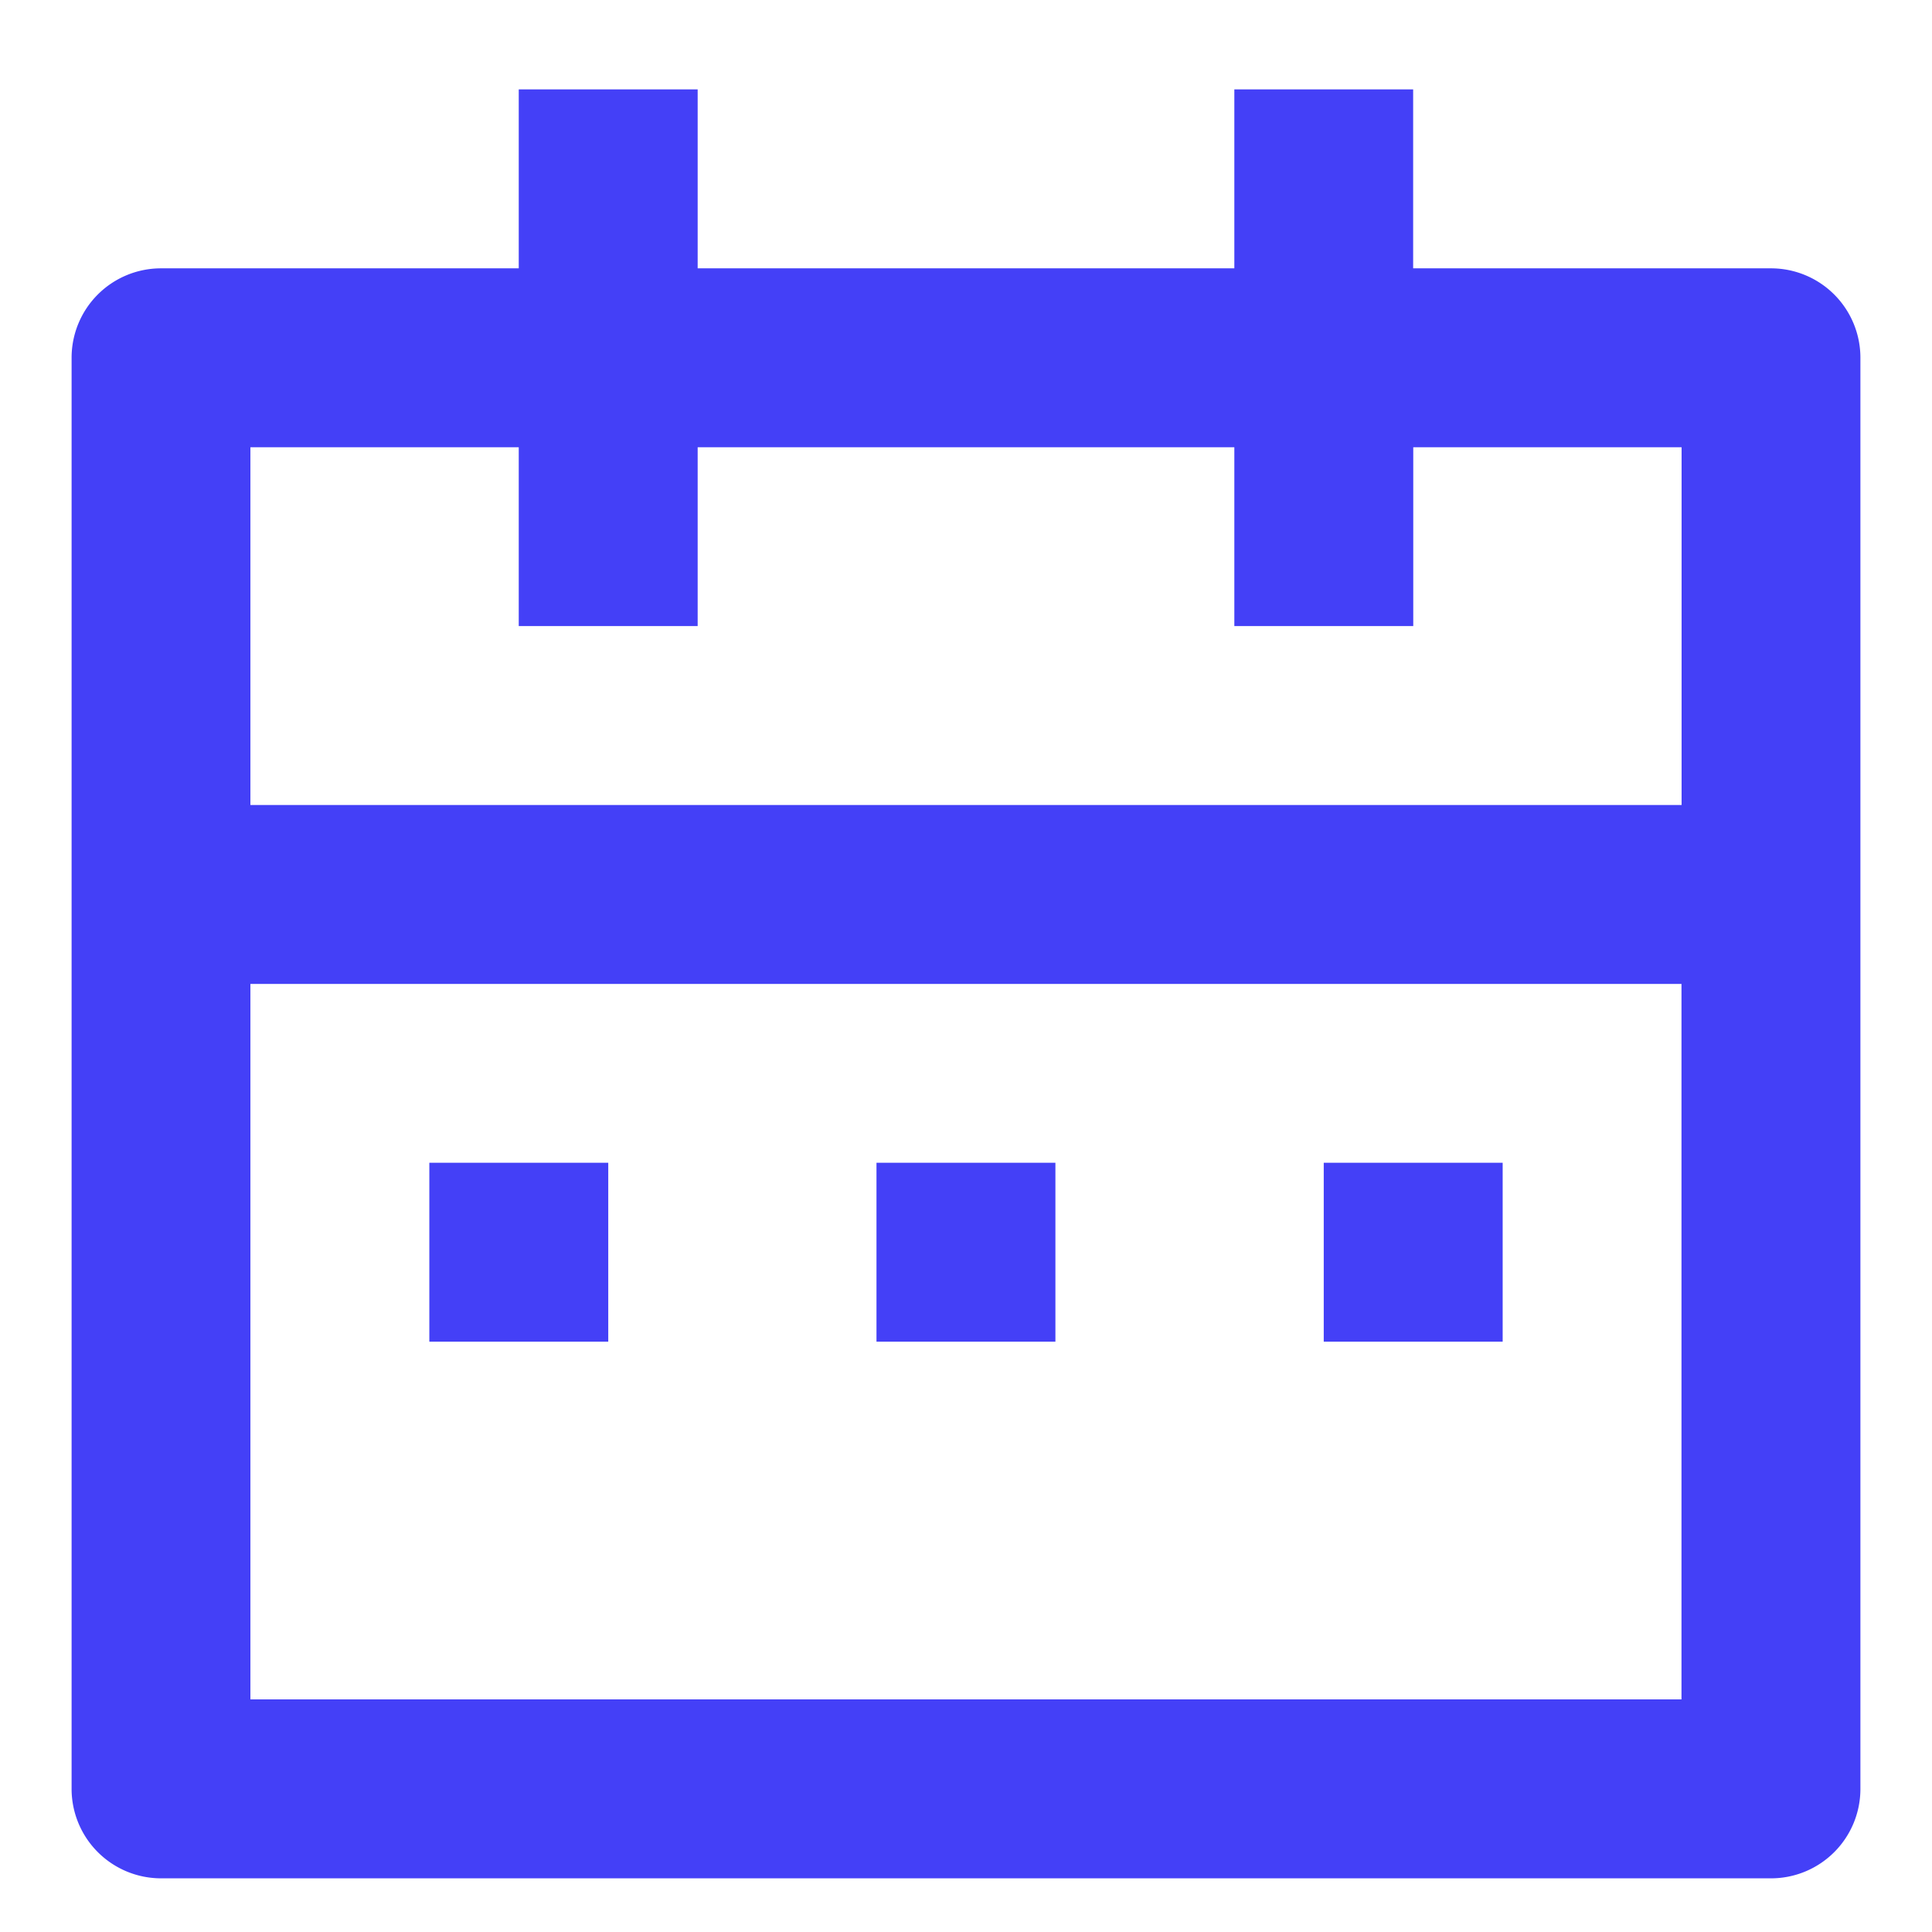 <svg width="18" height="18" fill="none" xmlns="http://www.w3.org/2000/svg"><path d="M13.166 2.5H16.5a.833.833 0 0 1 .833.833v13.334a.833.833 0 0 1-.833.833h-15a.834.834 0 0 1-.833-.833V3.333A.833.833 0 0 1 1.5 2.5h3.333V.833H6.5V2.5h5V.833h1.666V2.5Zm2.5 6.667H2.333v6.666h13.333V9.167Zm-4.166-5h-5v1.666H4.833V4.167h-2.5V7.5h13.334V4.167h-2.5v1.666H11.5V4.167ZM4 10.833h1.667V12.5H4v-1.667Zm4.166 0h1.667V12.5H8.166v-1.667Zm4.167 0H14V12.5h-1.667v-1.667Z" fill="#4440F7"/></svg>